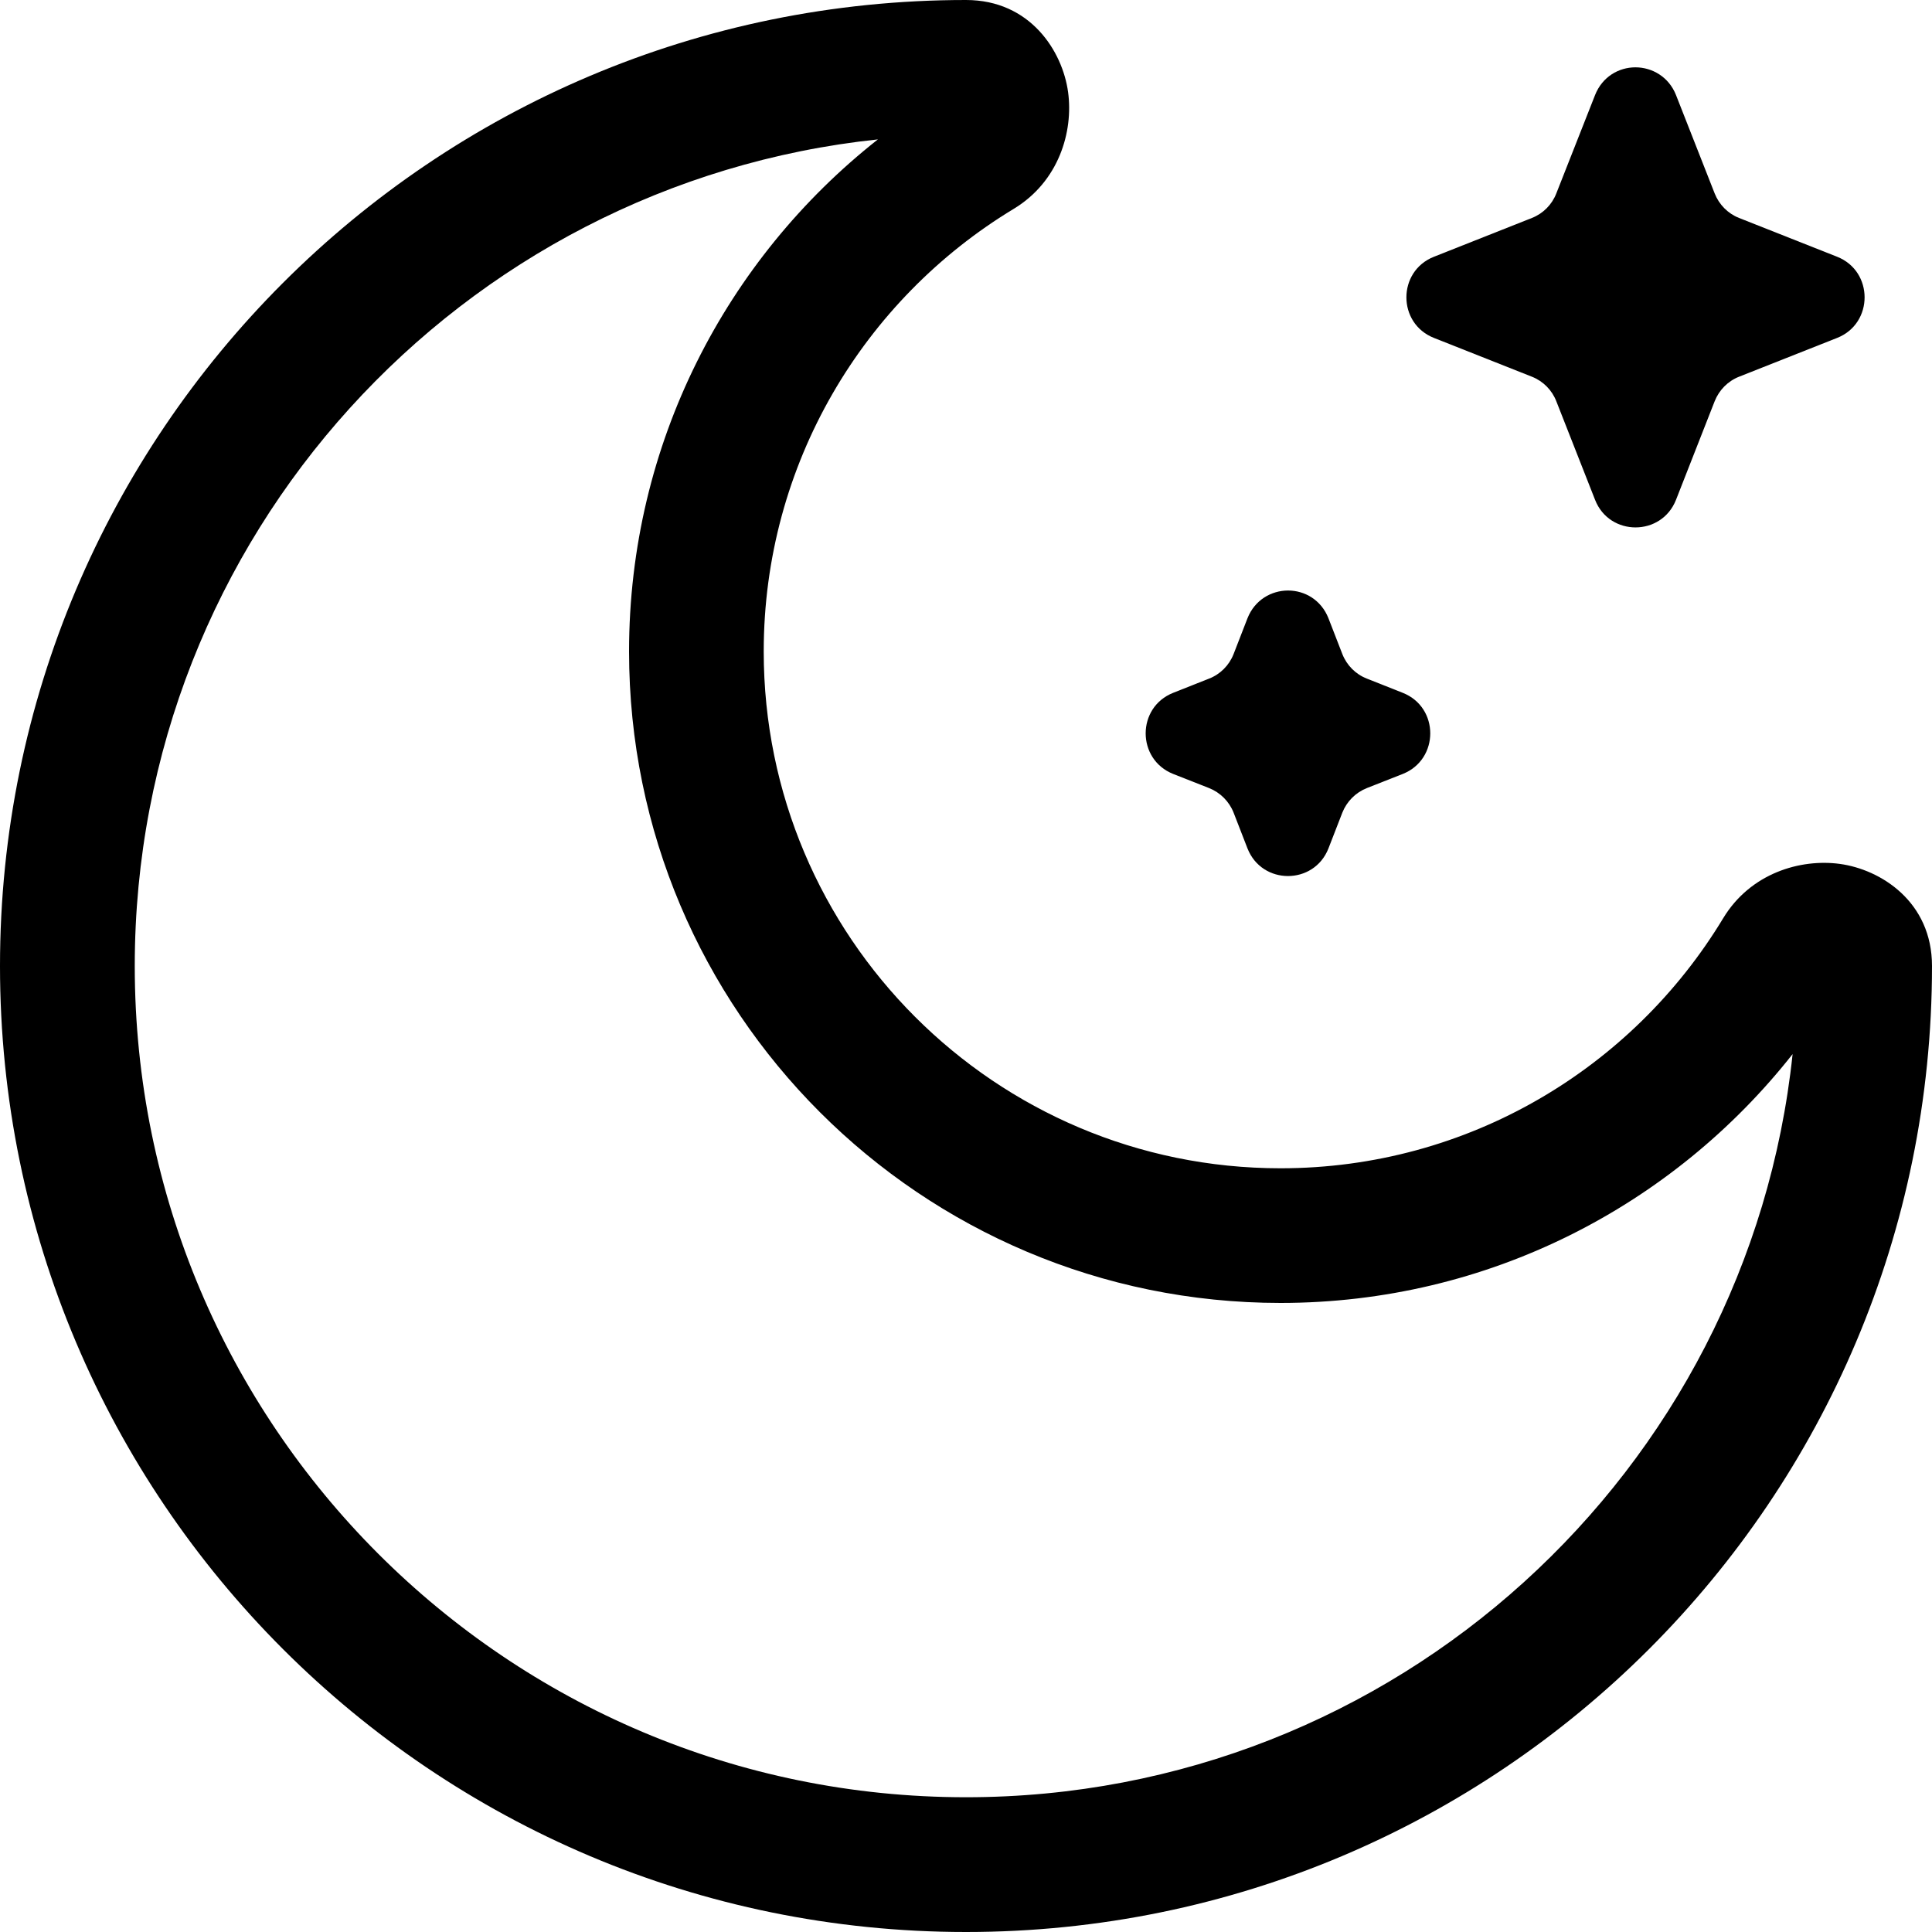 <?xml version="1.0" encoding="UTF-8" standalone="no"?>
<!-- Uploaded to: SVG Repo, www.svgrepo.com, Generator: SVG Repo Mixer Tools -->
<svg xmlns="http://www.w3.org/2000/svg" version="1.1" width="20" height="20">
    <path d="M 16.93 0.697 C 16.758 0.697 16.587 0.794 16.512 0.984 L 16.111 2.002 C 16.066 2.118 15.975 2.21 15.859 2.256 L 14.844 2.658 C 14.464 2.808 14.464 3.348 14.844 3.498 L 15.859 3.9 C 15.975 3.946 16.066 4.038 16.111 4.154 L 16.512 5.174 C 16.661 5.555 17.2 5.555 17.35 5.174 L 17.75 4.154 C 17.796 4.038 17.886 3.946 18.002 3.9 L 19.018 3.498 C 19.397 3.348 19.397 2.808 19.018 2.658 L 18.002 2.256 C 17.886 2.21 17.796 2.118 17.75 2.002 L 17.35 0.984 C 17.275 0.794 17.101 0.697 16.93 0.697 z" />
    <path d="M 13.334 6.113 C 13.162 6.113 12.989 6.21 12.914 6.4 L 12.77 6.771 C 12.724 6.888 12.632 6.98 12.516 7.025 L 12.145 7.172 C 11.765 7.322 11.765 7.861 12.145 8.012 L 12.516 8.158 C 12.632 8.204 12.724 8.296 12.77 8.412 L 12.914 8.783 C 13.064 9.164 13.602 9.164 13.752 8.783 L 13.896 8.412 C 13.942 8.296 14.034 8.204 14.15 8.158 L 14.521 8.012 C 14.901 7.861 14.901 7.322 14.521 7.172 L 14.15 7.025 C 14.034 6.98 13.942 6.888 13.896 6.771 L 13.752 6.4 C 13.677 6.21 13.506 6.113 13.334 6.113 z" />
    <path d="M 10 0 C 4.477 0 0 4.477 0 10 C 0 15.523 4.477 20 10 20 C 15.523 20 20 15.523 20 10 C 20 9.333 19.468 9 19.045 8.943 C 18.638 8.888 18.121 9.038 17.838 9.506 C 16.9 11.058 15.198 12.094 13.256 12.094 C 10.302 12.094 7.906 9.698 7.906 6.744 C 7.906 4.802 8.942 3.1 10.494 2.162 C 10.962 1.879 11.112 1.362 11.057 0.955 C 11 0.532 10.667 -7.4014794e-17 10 0 z M 9.088 1.443 C 7.521 2.677 6.512 4.592 6.512 6.744 C 6.512 10.469 9.531 13.488 13.256 13.488 C 15.408 13.488 17.322 12.479 18.557 10.912 C 18.101 15.235 14.444 18.605 10 18.605 C 5.248 18.605 1.395 14.752 1.395 10 C 1.395 5.556 4.765 1.899 9.088 1.443 z" />
</svg>
